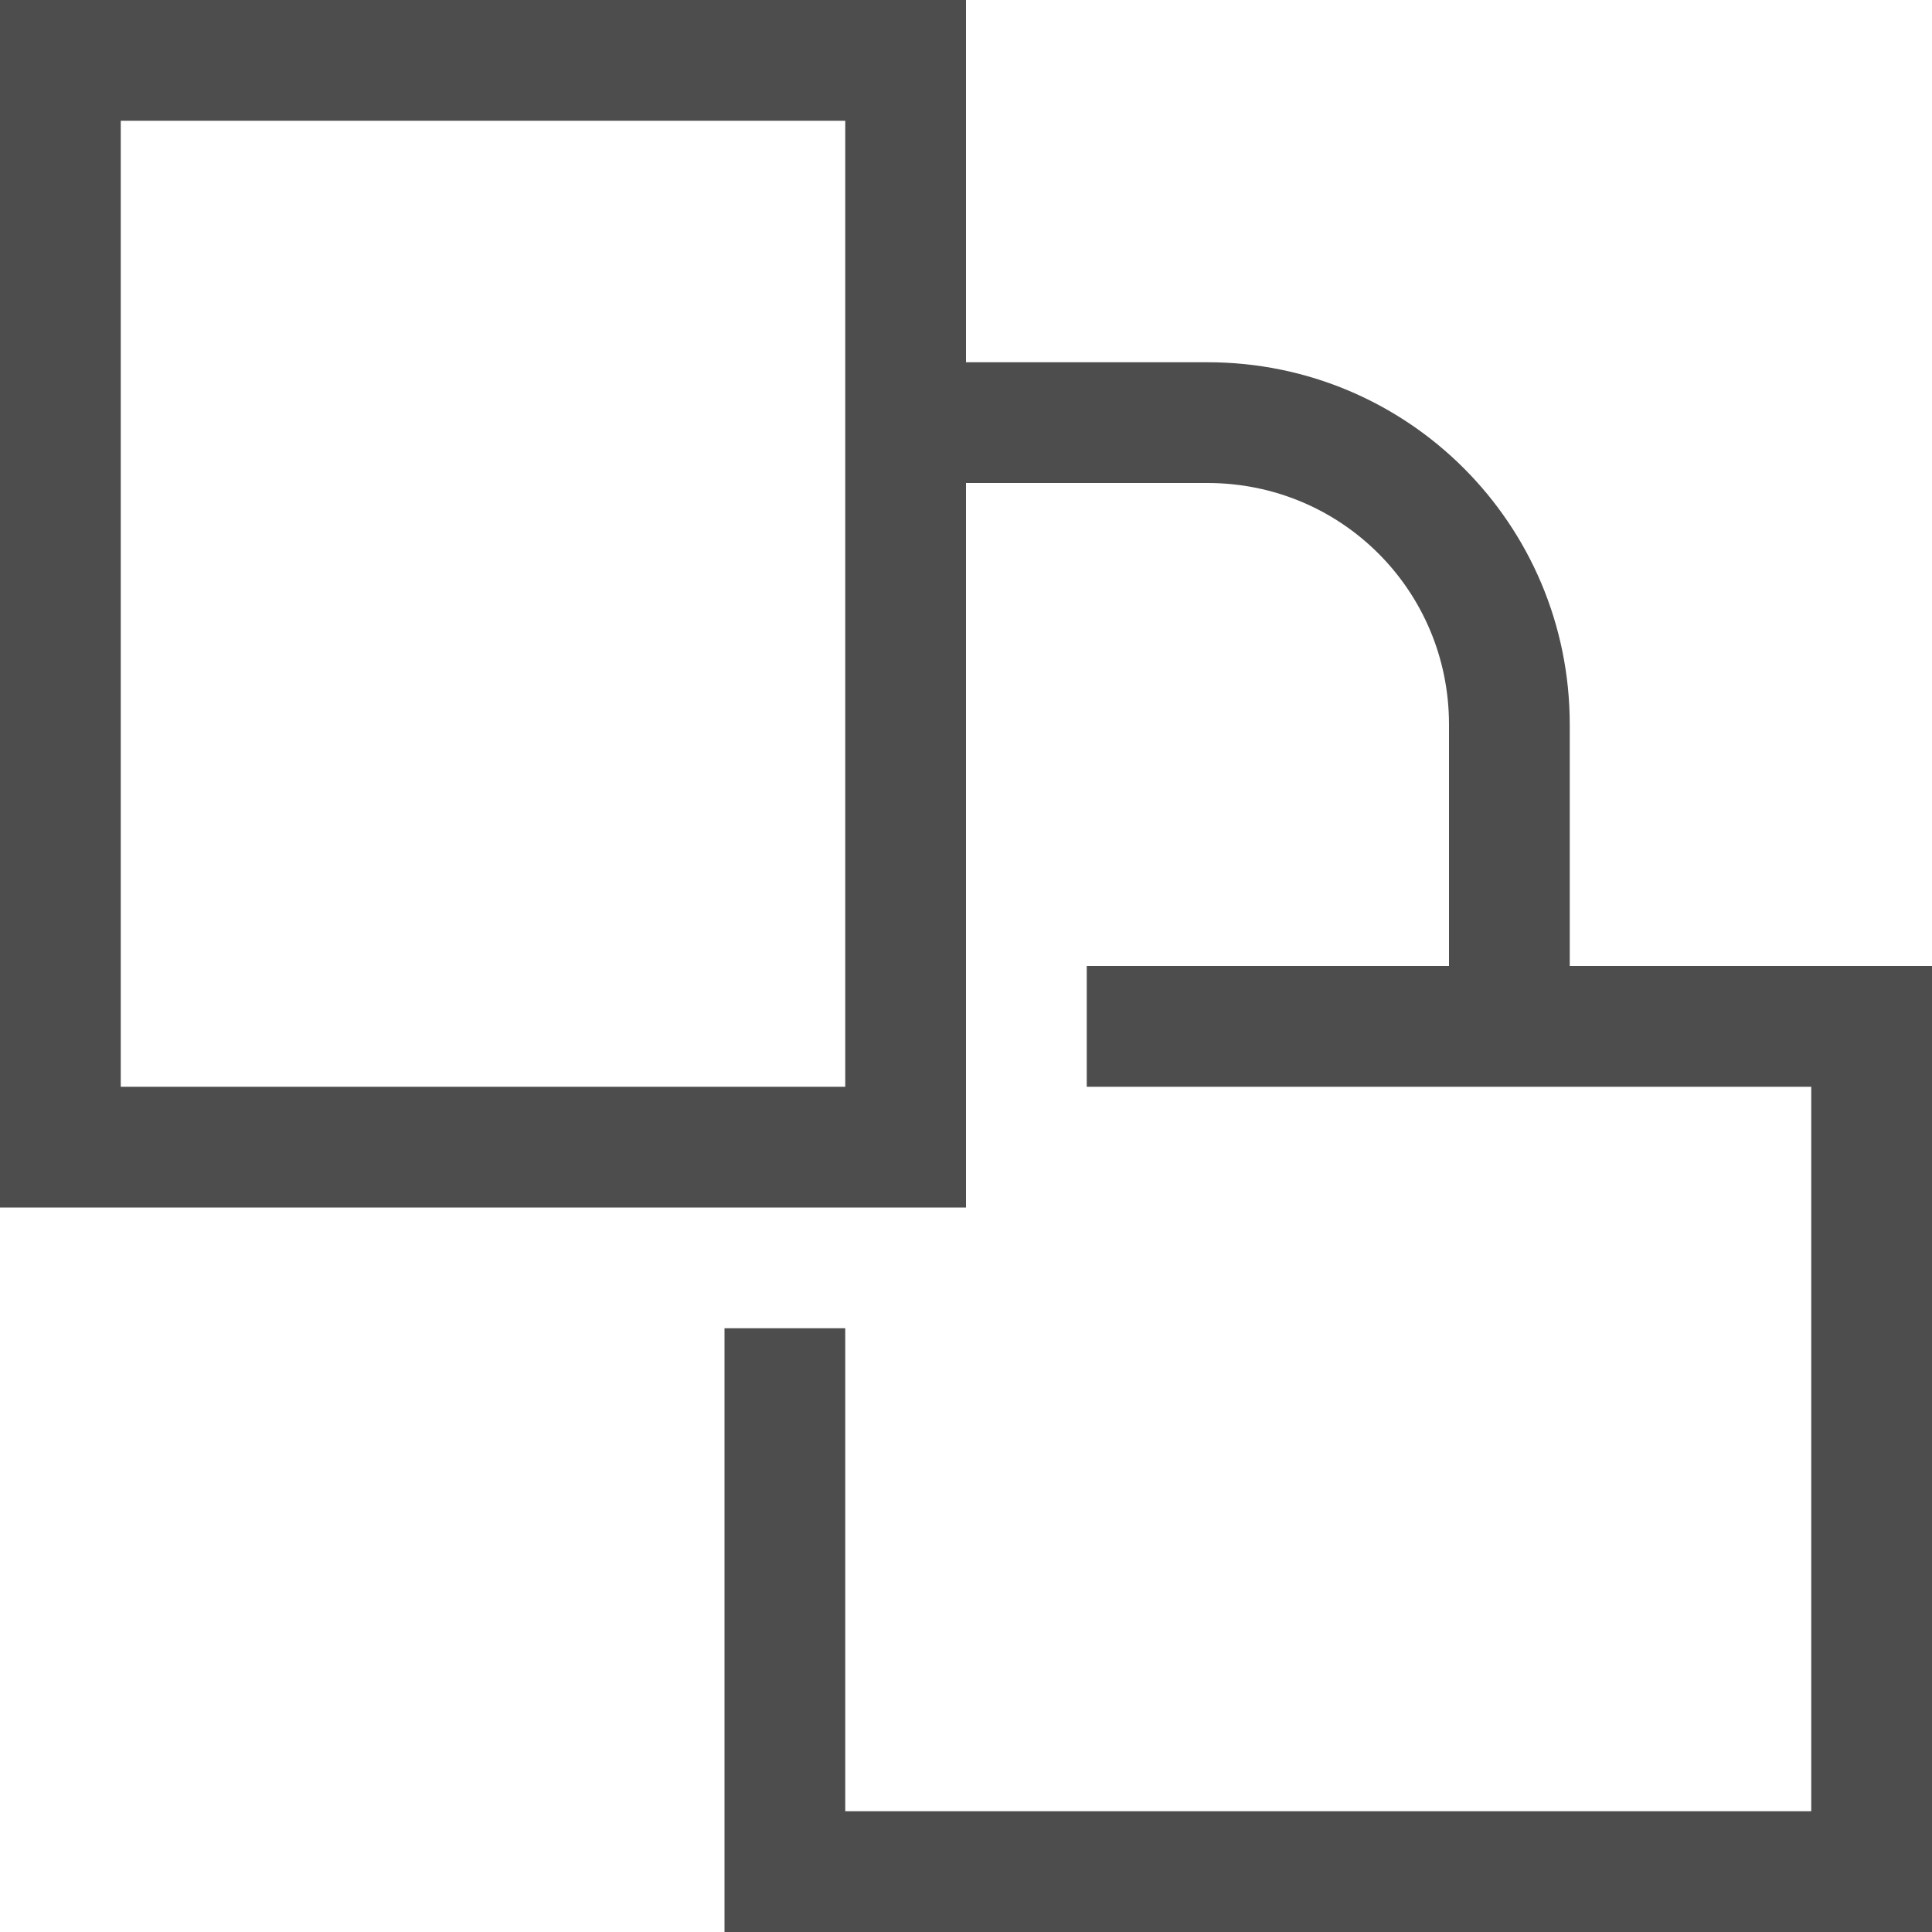 <?xml version="1.0" encoding="UTF-8"?>
<svg xmlns="http://www.w3.org/2000/svg" xmlns:xlink="http://www.w3.org/1999/xlink" width="16pt" height="16pt" viewBox="0 0 16 16" version="1.1">
<g id="surface1">
<path style=" stroke:none;fill-rule:nonzero;fill:rgb(30.196%,30.196%,30.196%);fill-opacity:1;" d="M 0 0 L 0 10 L 8 10 L 8 4 L 10 4 C 11.109 4 12 4.891 12 6 L 12 8 L 9 8 L 9 9 L 15 9 L 15 15 L 7 15 L 7 11 L 6 11 L 6 16 L 16 16 L 16 8 L 13 8 L 13 6 C 13 4.34 11.66 3 10 3 L 8 3 L 8 0 Z M 1 1 L 7 1 L 7 9 L 1 9 Z M 1 1 "/>
</g>
</svg>
